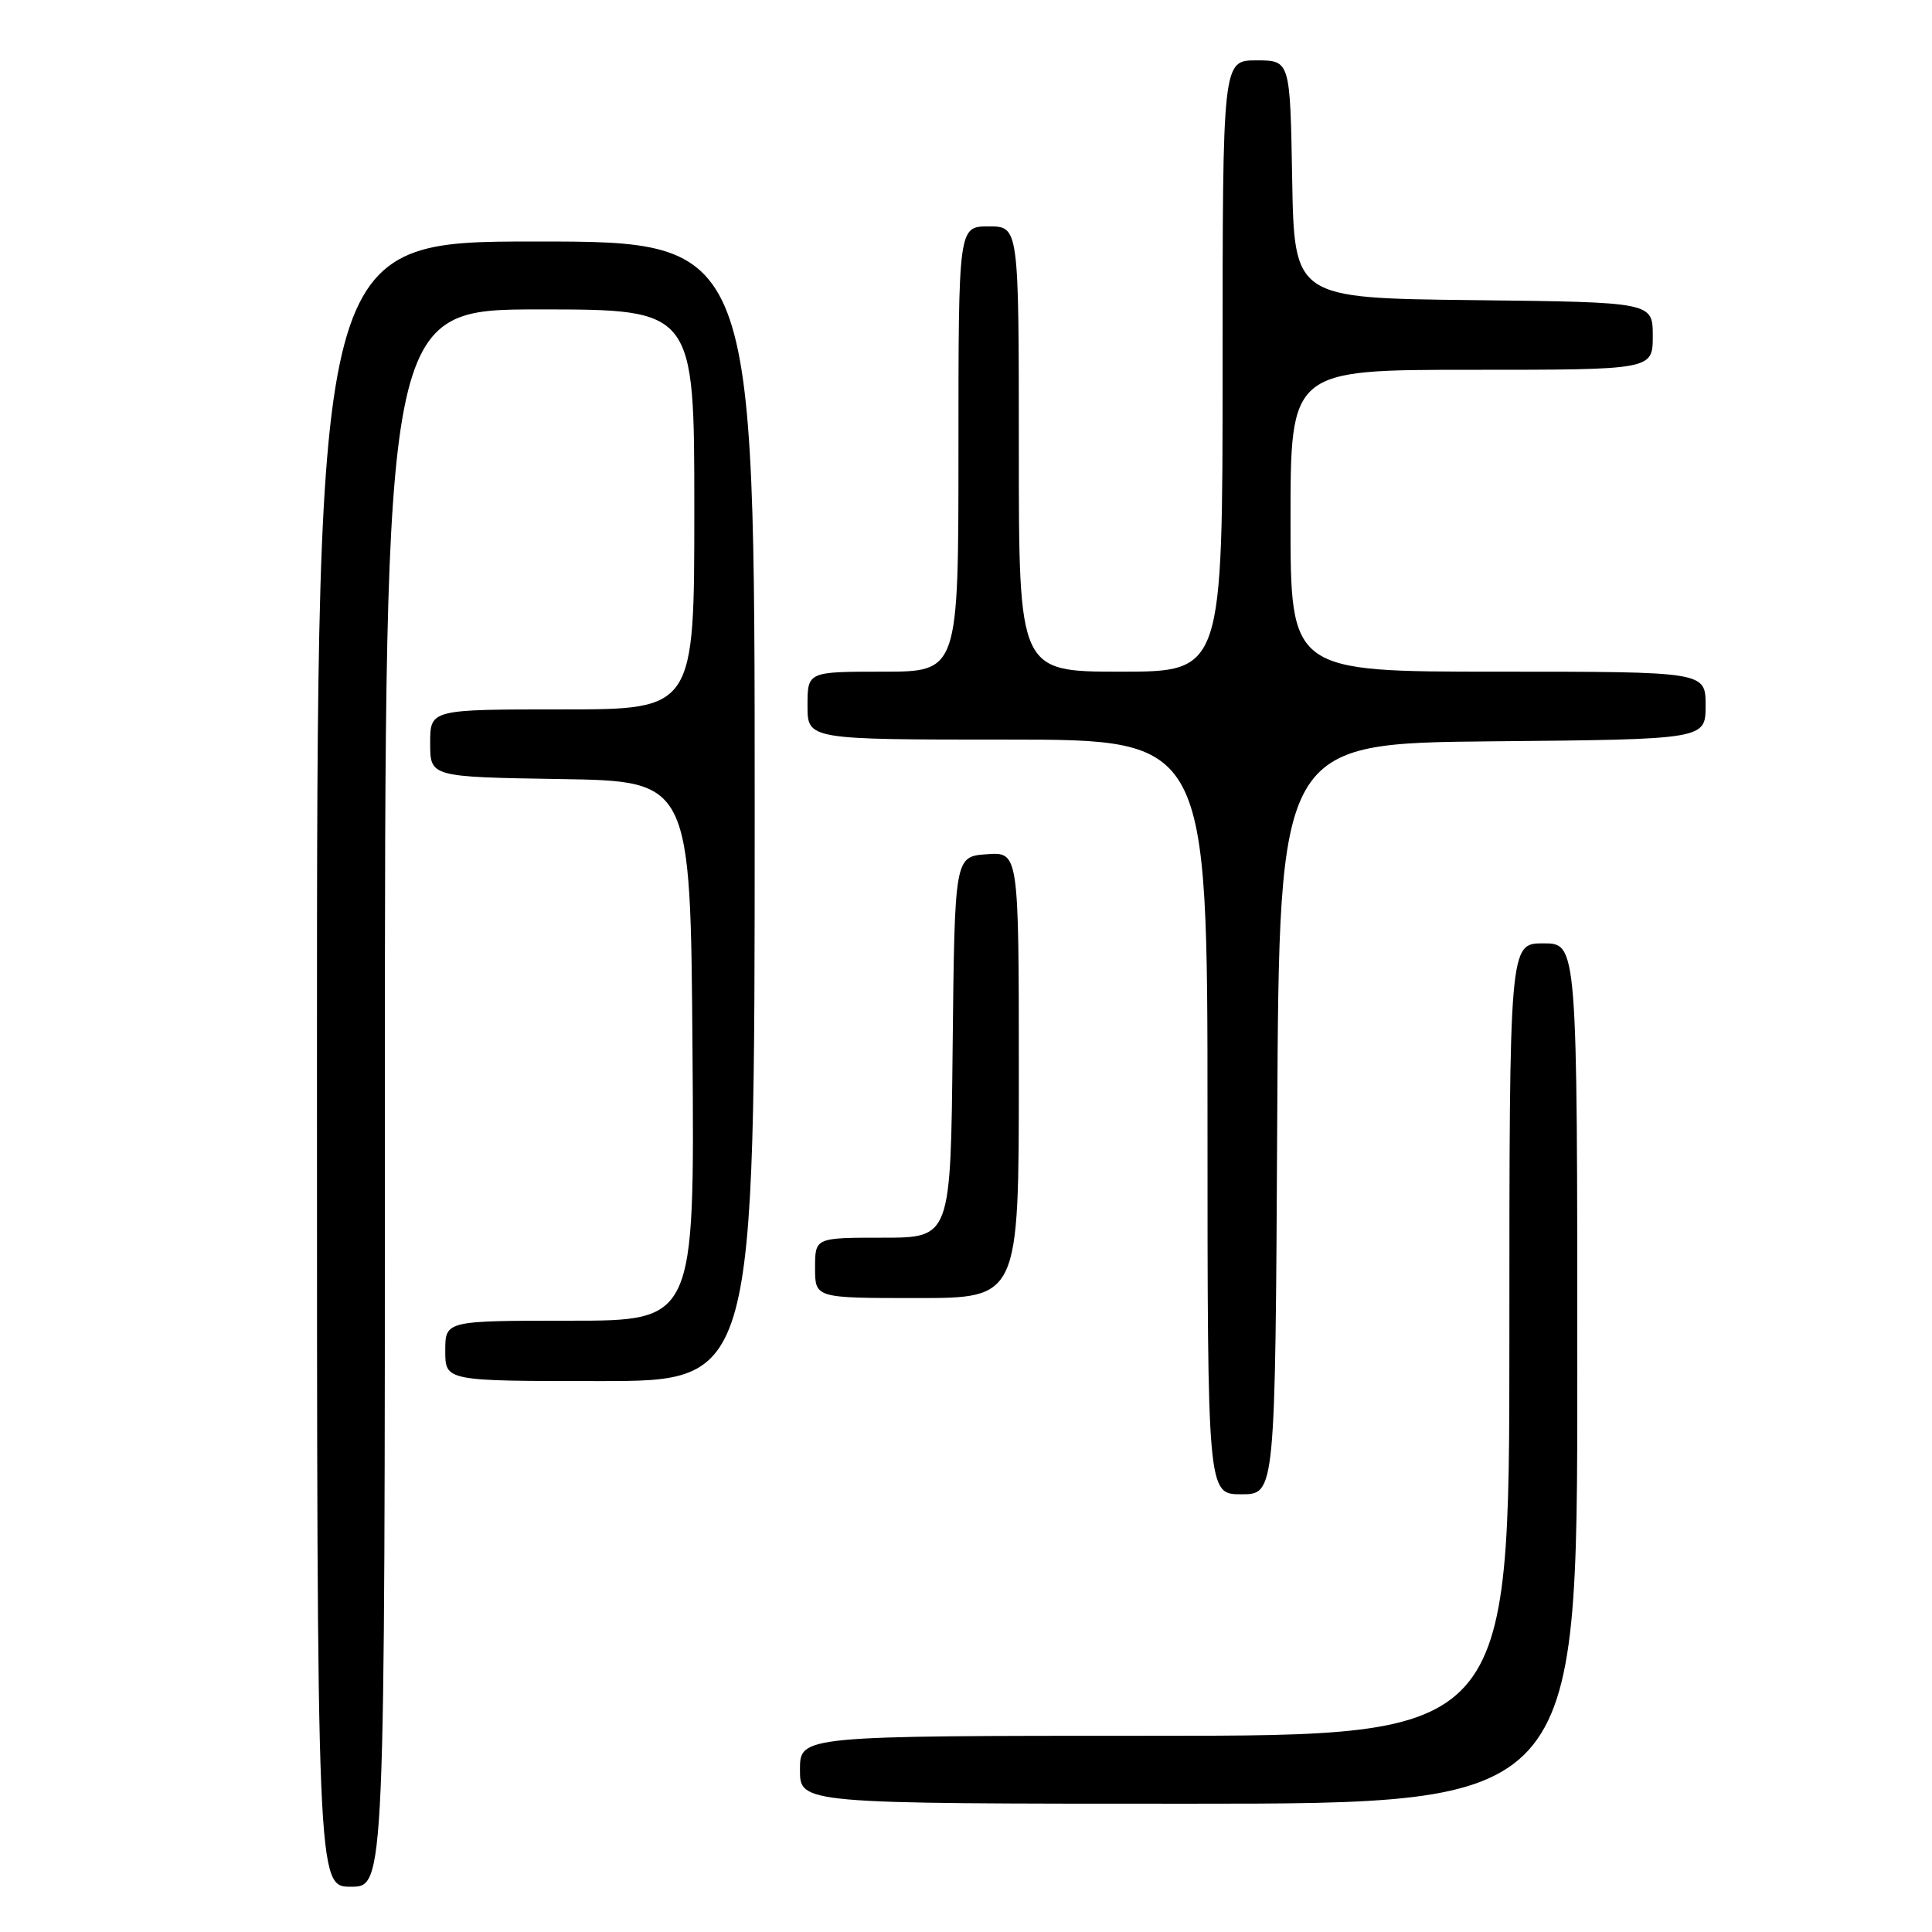 <?xml version="1.0" encoding="UTF-8" standalone="no"?>
<!DOCTYPE svg PUBLIC "-//W3C//DTD SVG 1.1//EN" "http://www.w3.org/Graphics/SVG/1.1/DTD/svg11.dtd" >
<svg xmlns="http://www.w3.org/2000/svg" xmlns:xlink="http://www.w3.org/1999/xlink" version="1.1" viewBox="0 0 256 256">
 <g >
 <path fill="currentColor"
d=" M 51.00 145.50 C 51.00 41.00 51.00 41.00 71.50 41.00 C 92.00 41.00 92.00 41.00 92.00 67.50 C 92.00 94.00 92.00 94.00 74.50 94.00 C 57.00 94.00 57.00 94.00 57.00 98.48 C 57.00 102.95 57.00 102.95 74.25 103.23 C 91.50 103.50 91.50 103.50 91.76 139.25 C 92.03 175.00 92.03 175.00 75.51 175.00 C 59.00 175.00 59.00 175.00 59.00 179.00 C 59.00 183.00 59.00 183.00 79.50 183.00 C 100.00 183.00 100.00 183.00 100.00 107.50 C 100.00 32.00 100.00 32.00 71.00 32.00 C 42.00 32.00 42.00 32.00 42.00 141.00 C 42.00 250.00 42.00 250.00 46.50 250.00 C 51.00 250.00 51.00 250.00 51.00 145.50 Z  M 209.00 182.00 C 209.00 125.00 209.00 125.00 204.50 125.00 C 200.00 125.00 200.00 125.00 200.00 177.50 C 200.00 230.00 200.00 230.00 153.00 230.00 C 106.00 230.00 106.00 230.00 106.00 234.50 C 106.00 239.00 106.00 239.00 157.50 239.00 C 209.00 239.00 209.00 239.00 209.00 182.00 Z  M 169.24 148.25 C 169.50 98.50 169.50 98.50 197.75 98.23 C 226.00 97.97 226.00 97.97 226.00 93.48 C 226.00 89.00 226.00 89.00 198.50 89.00 C 171.00 89.00 171.00 89.00 171.00 69.00 C 171.00 49.00 171.00 49.00 195.00 49.00 C 219.00 49.00 219.00 49.00 219.00 44.52 C 219.00 40.04 219.00 40.04 195.25 39.77 C 171.50 39.50 171.50 39.50 171.22 23.75 C 170.95 8.00 170.95 8.00 166.47 8.00 C 162.00 8.00 162.00 8.00 162.00 48.50 C 162.00 89.00 162.00 89.00 148.50 89.00 C 135.00 89.00 135.00 89.00 135.00 59.50 C 135.00 30.00 135.00 30.00 131.00 30.00 C 127.00 30.00 127.00 30.00 127.00 59.50 C 127.00 89.00 127.00 89.00 117.00 89.00 C 107.00 89.00 107.00 89.00 107.00 93.50 C 107.00 98.00 107.00 98.00 133.50 98.00 C 160.00 98.00 160.00 98.00 160.00 148.00 C 160.00 198.00 160.00 198.00 164.49 198.00 C 168.98 198.00 168.98 198.00 169.24 148.25 Z  M 135.00 142.44 C 135.00 112.89 135.00 112.89 130.75 113.19 C 126.50 113.50 126.50 113.50 126.23 138.75 C 125.97 164.00 125.97 164.00 116.98 164.00 C 108.00 164.00 108.00 164.00 108.00 168.00 C 108.00 172.00 108.00 172.00 121.50 172.00 C 135.00 172.00 135.00 172.00 135.00 142.44 Z "/>
</g>
</svg>